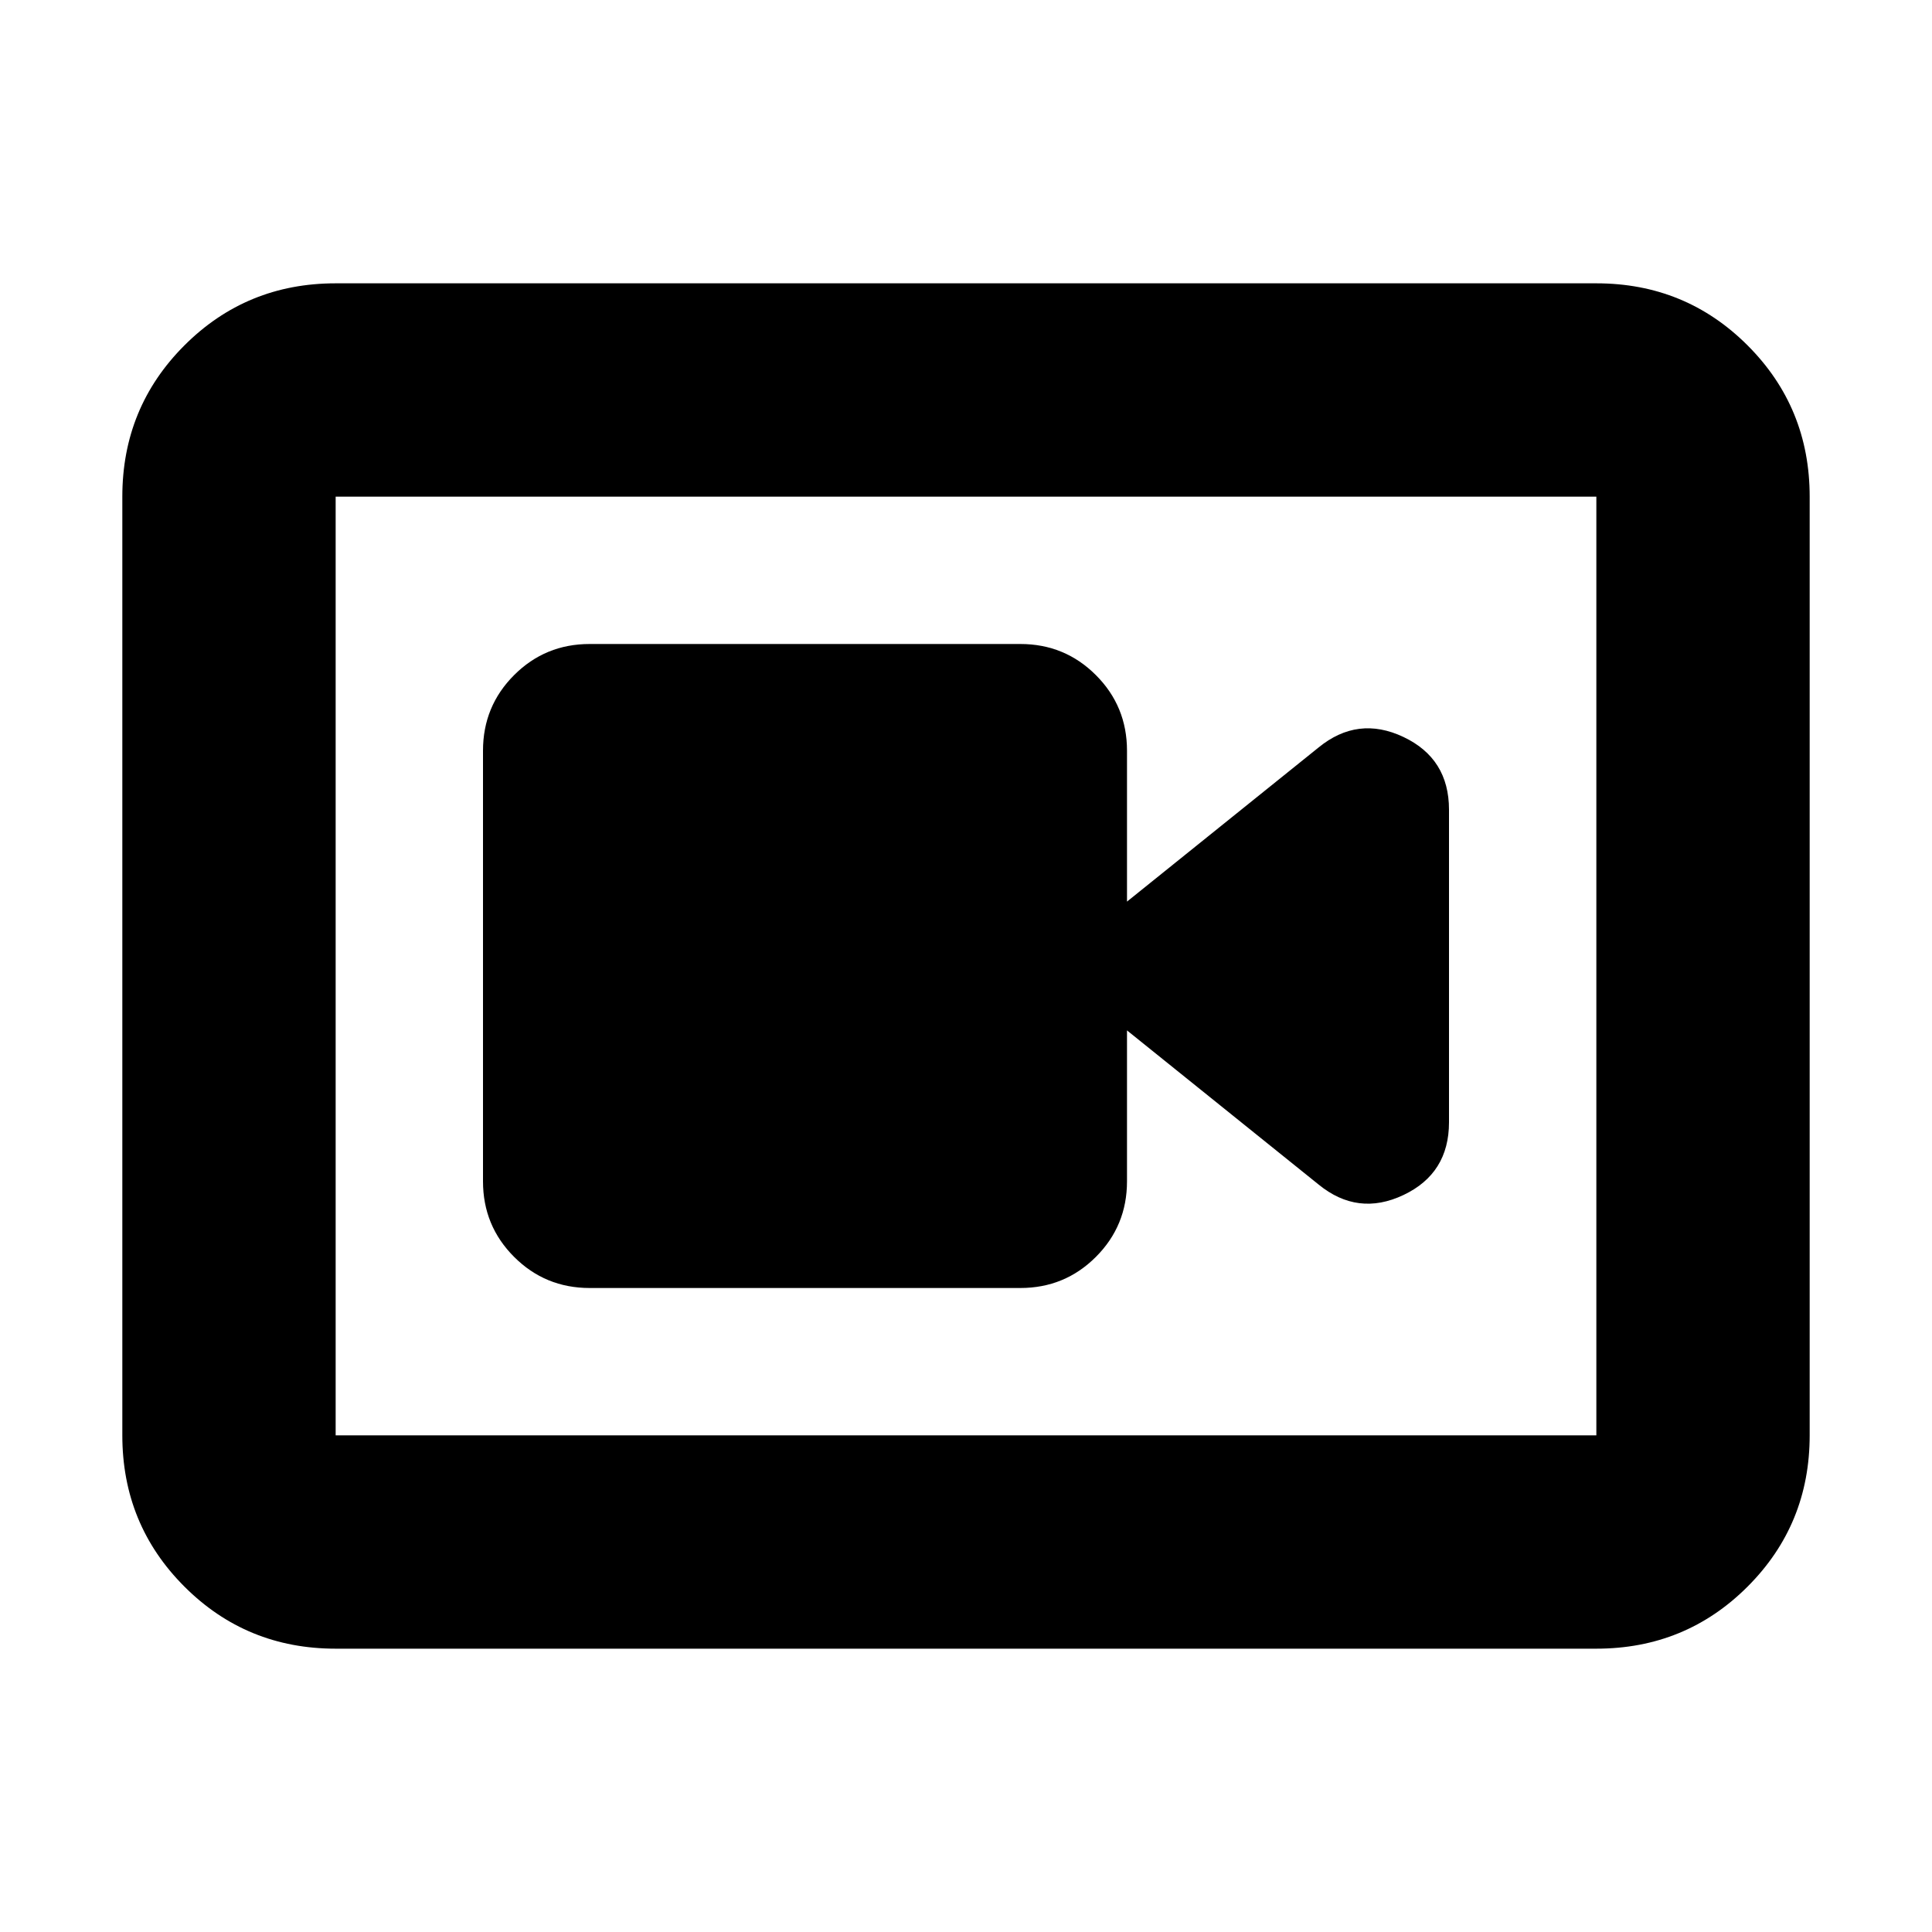 <svg xmlns="http://www.w3.org/2000/svg" height="24" viewBox="0 -960 960 960" width="24"><path d="M293.001-320h213.998q22.088 0 37.544-15.457Q560-350.913 560-373.001V-448l95.173 76.565q19.522 15.956 42.175 5.243Q720-376.905 720-402.349v-155.302q0-25.444-22.652-36.157-22.653-10.713-42.175 5.243L560-512v-74.999q0-22.088-15.457-37.544Q529.087-640 506.999-640H293.001q-22.088 0-37.544 15.457Q240-609.087 240-586.999v213.998q0 22.088 15.457 37.544Q270.913-320 293.001-320ZM166.783-140.782q-44.305 0-75.153-30.848-30.848-30.848-30.848-75.153v-466.434q0-44.305 30.848-75.153 30.848-30.848 75.153-30.848h626.434q44.305 0 75.153 30.848 30.848 30.848 30.848 75.153v466.434q0 44.305-30.848 75.153-30.848 30.848-75.153 30.848H166.783Zm0-106.001h626.434v-466.434H166.783v466.434Zm0-466.434v466.434-466.434Z"/></svg>
